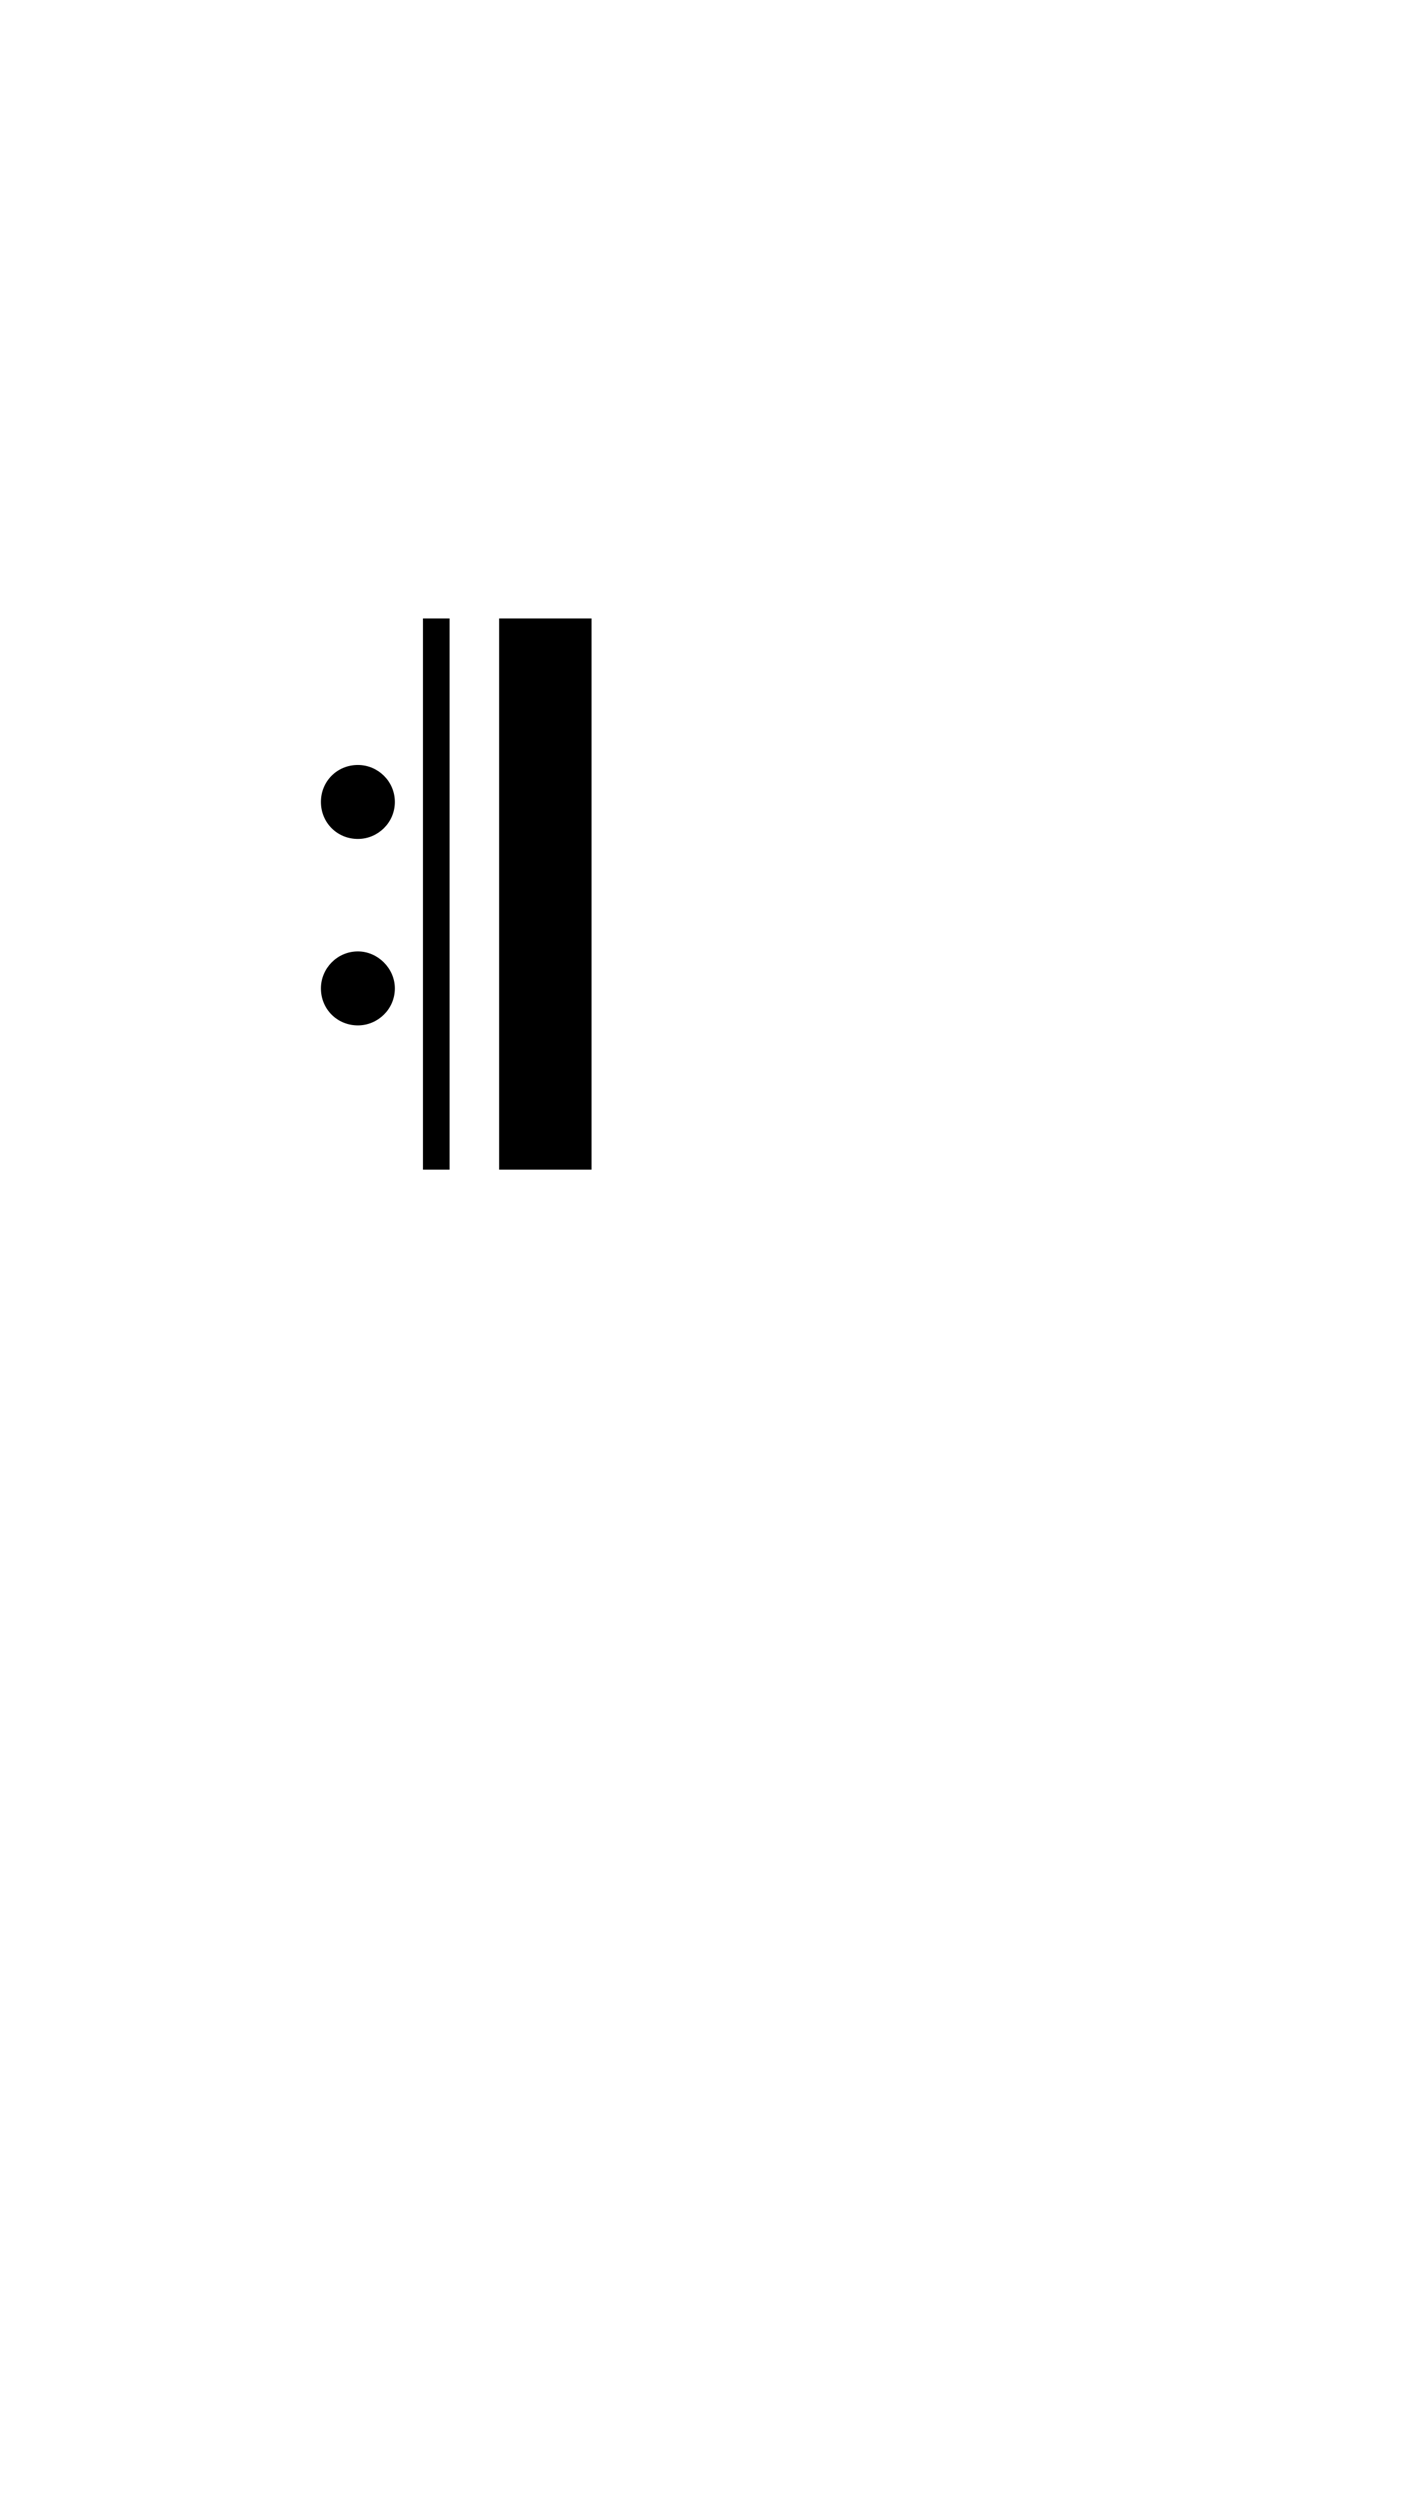 <?xml version="1.0" standalone="no"?>
<svg
    xmlns="http://www.w3.org/2000/svg"
    viewBox="-434 -1392 1919 2751"
    width="2353"
    height="4143"
    >
    <g transform="matrix(1 0 0 -1 0 0)">
        <path style="fill: #000000" d="M174 870v-745h-36v745h36zM366 870v-745h-125v745h125zM50 572c-28 0 -50 22 -50 50s22 50 50 50c27 0 50 -22 50 -50s-23 -50 -50 -50zM50 320c-28 0 -50 22 -50 50c0 27 22 50 50 50c27 0 50 -23 50 -50c0 -28 -23 -50 -50 -50z" />
    </g>
</svg>
